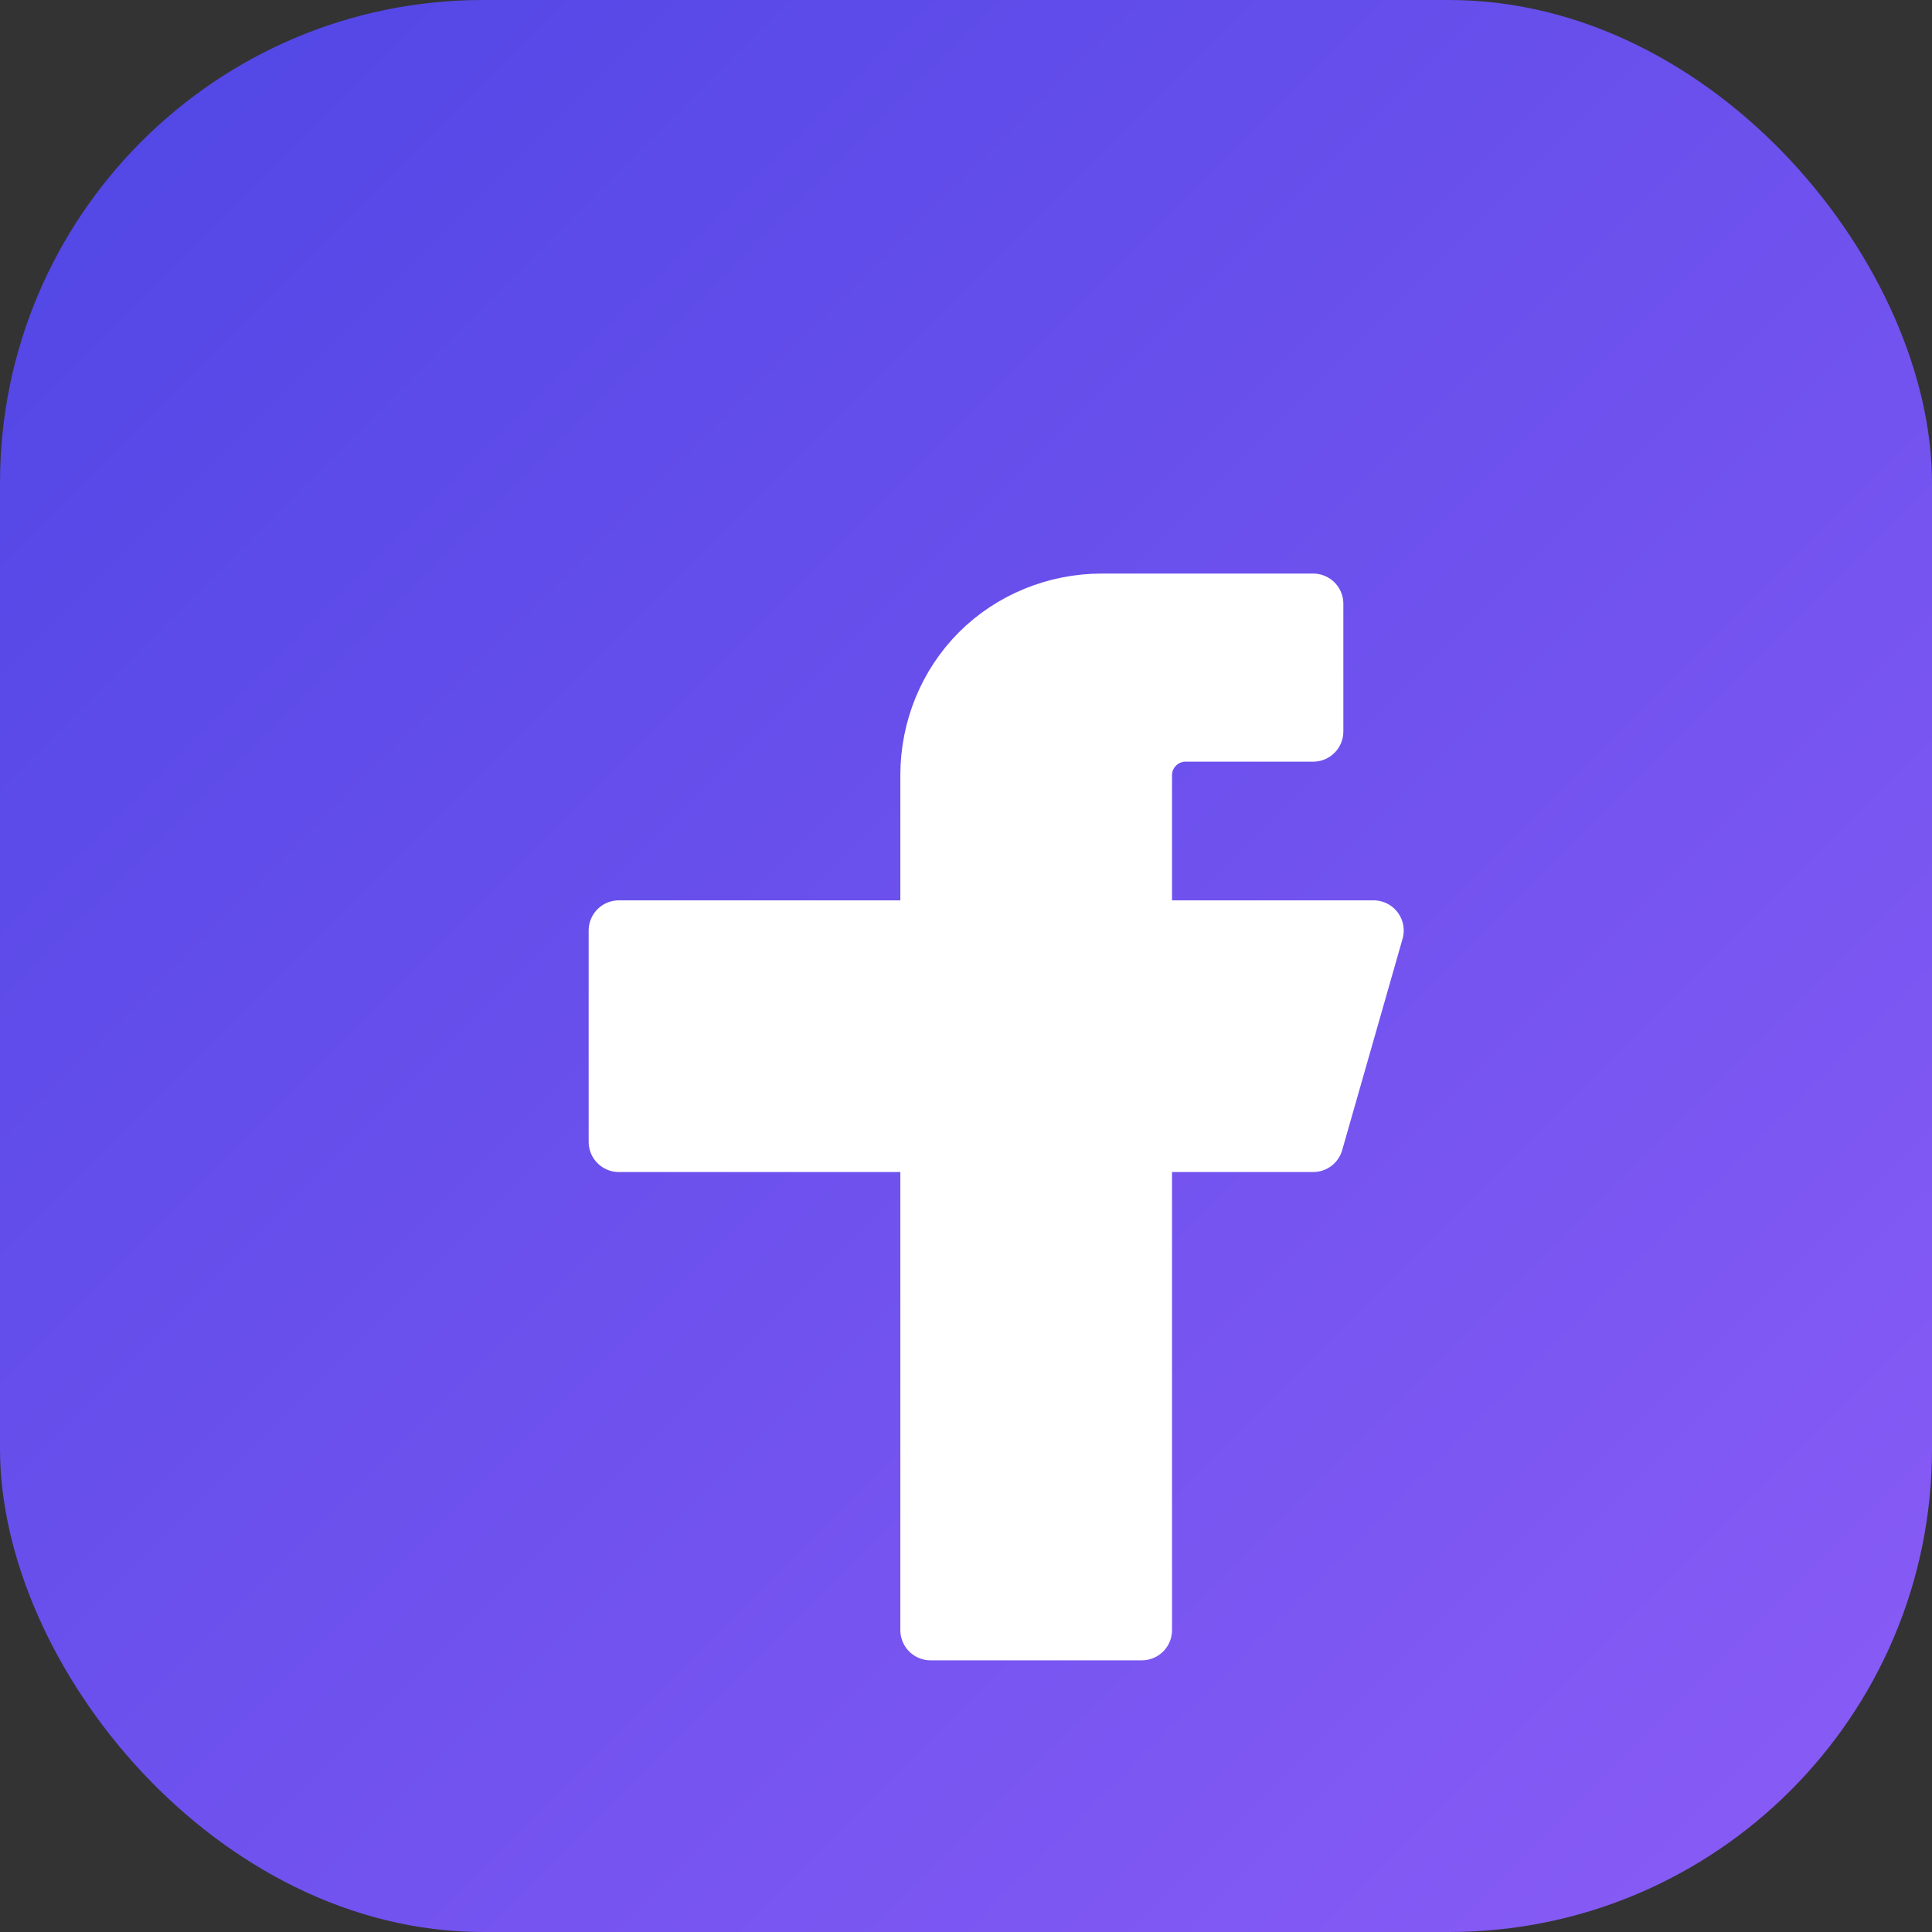 <svg xmlns="http://www.w3.org/2000/svg" width="512" height="512" viewBox="0 0 512 512" fill="none">
  <rect x="0" y="0" width="512" height="512" fill="#333333" stroke="none"/>
  <rect width="512" height="512" rx="128" fill="url(#paint0_linear)" />
  <path d="M348 160H292C279.85 160 268.2 164.8 259.8 173.2C251.4 181.6 246.6 193.25 246.6 205.4V246.6H164V302.6H246.6V432H302.6V302.6H348L364 246.6H302.6V205.4C302.6 202.35 303.8 199.45 306 197.25C308.2 195.05 311.1 193.85 314.15 193.85H348V160Z" fill="white" stroke="white" stroke-width="16" stroke-linecap="round" stroke-linejoin="round" />
  <defs>
    <linearGradient id="paint0_linear" x1="0" y1="0" x2="512" y2="512" gradientUnits="userSpaceOnUse">
      <stop stop-color="#4F46E5" />
      <stop offset="1" stop-color="#8B5CF6" />
    </linearGradient>
  </defs>
</svg>

